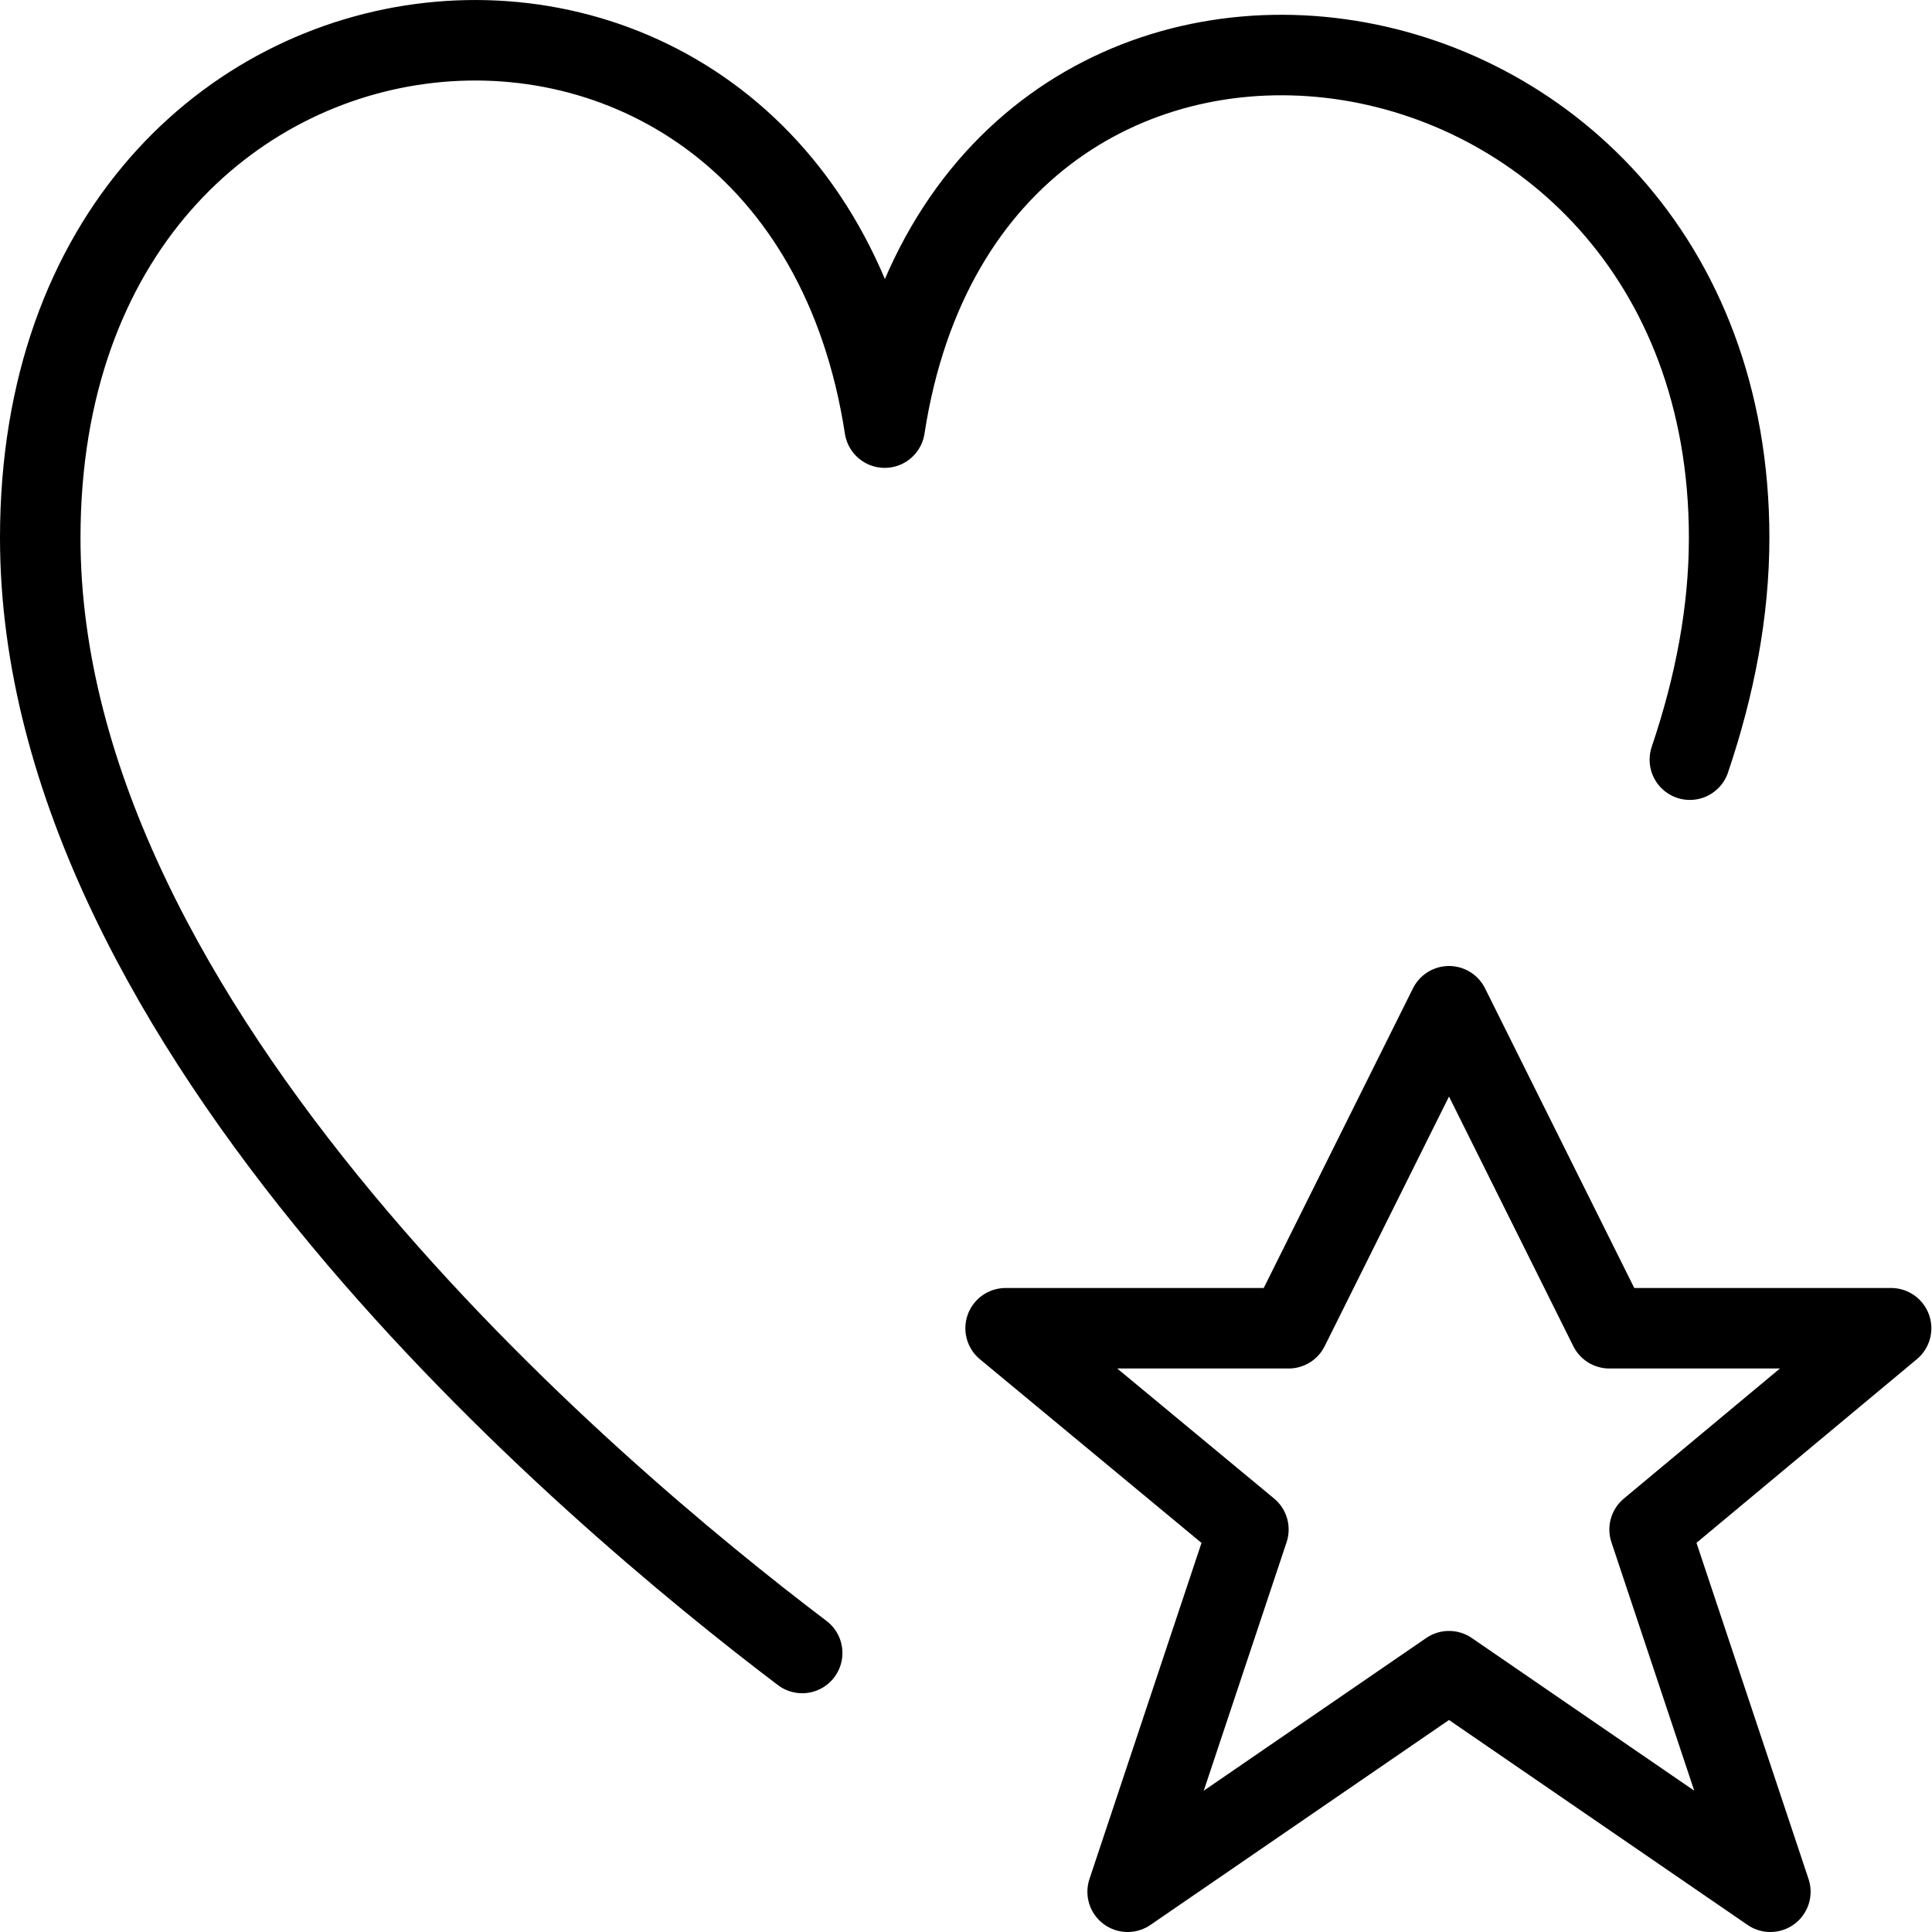 <?xml version="1.0" encoding="utf-8"?>
<!-- Generator: Adobe Illustrator 16.0.3, SVG Export Plug-In . SVG Version: 6.00 Build 0)  -->
<!DOCTYPE svg PUBLIC "-//W3C//DTD SVG 1.1//EN" "http://www.w3.org/Graphics/SVG/1.1/DTD/svg11.dtd">
<svg version="1.1" xmlns="http://www.w3.org/2000/svg" xmlns:xlink="http://www.w3.org/1999/xlink" x="0px" y="0px" width="24px"
	 height="24px" viewBox="0 0 24 24" enable-background="new 0 0 24 24" xml:space="preserve">
<g id="Outline_Icons_1_">
	<g id="Outline_Icons">
		<g>
			<polygon fill="none" stroke="#000000" stroke-linejoin="round" stroke-miterlimit="10" points="20.492,19 23.492,16.5 
				19.992,16.5 18,12.5 16.008,16.5 12.492,16.5 15.508,19 14.008,23.5 18,20.76 21.992,23.5 			"/>
			<g>
				<path fill="none" stroke="#000000" stroke-linecap="round" stroke-linejoin="round" stroke-miterlimit="10" d="M20.992,9.437
					c0.31-0.916,0.488-1.841,0.488-2.756c0-7.018-9.41-8.386-10.49-1.369C9.911-1.705,0.5-0.876,0.5,6.681
					c0,6.096,6.826,11.854,9.465,13.853"/>
			</g>
		</g>
	</g>
	<g id="New_icons_1_">
	</g>
</g>
<g id="Invisible_Shape">
	<rect fill="none" width="24" height="24"/>
</g>
</svg>
